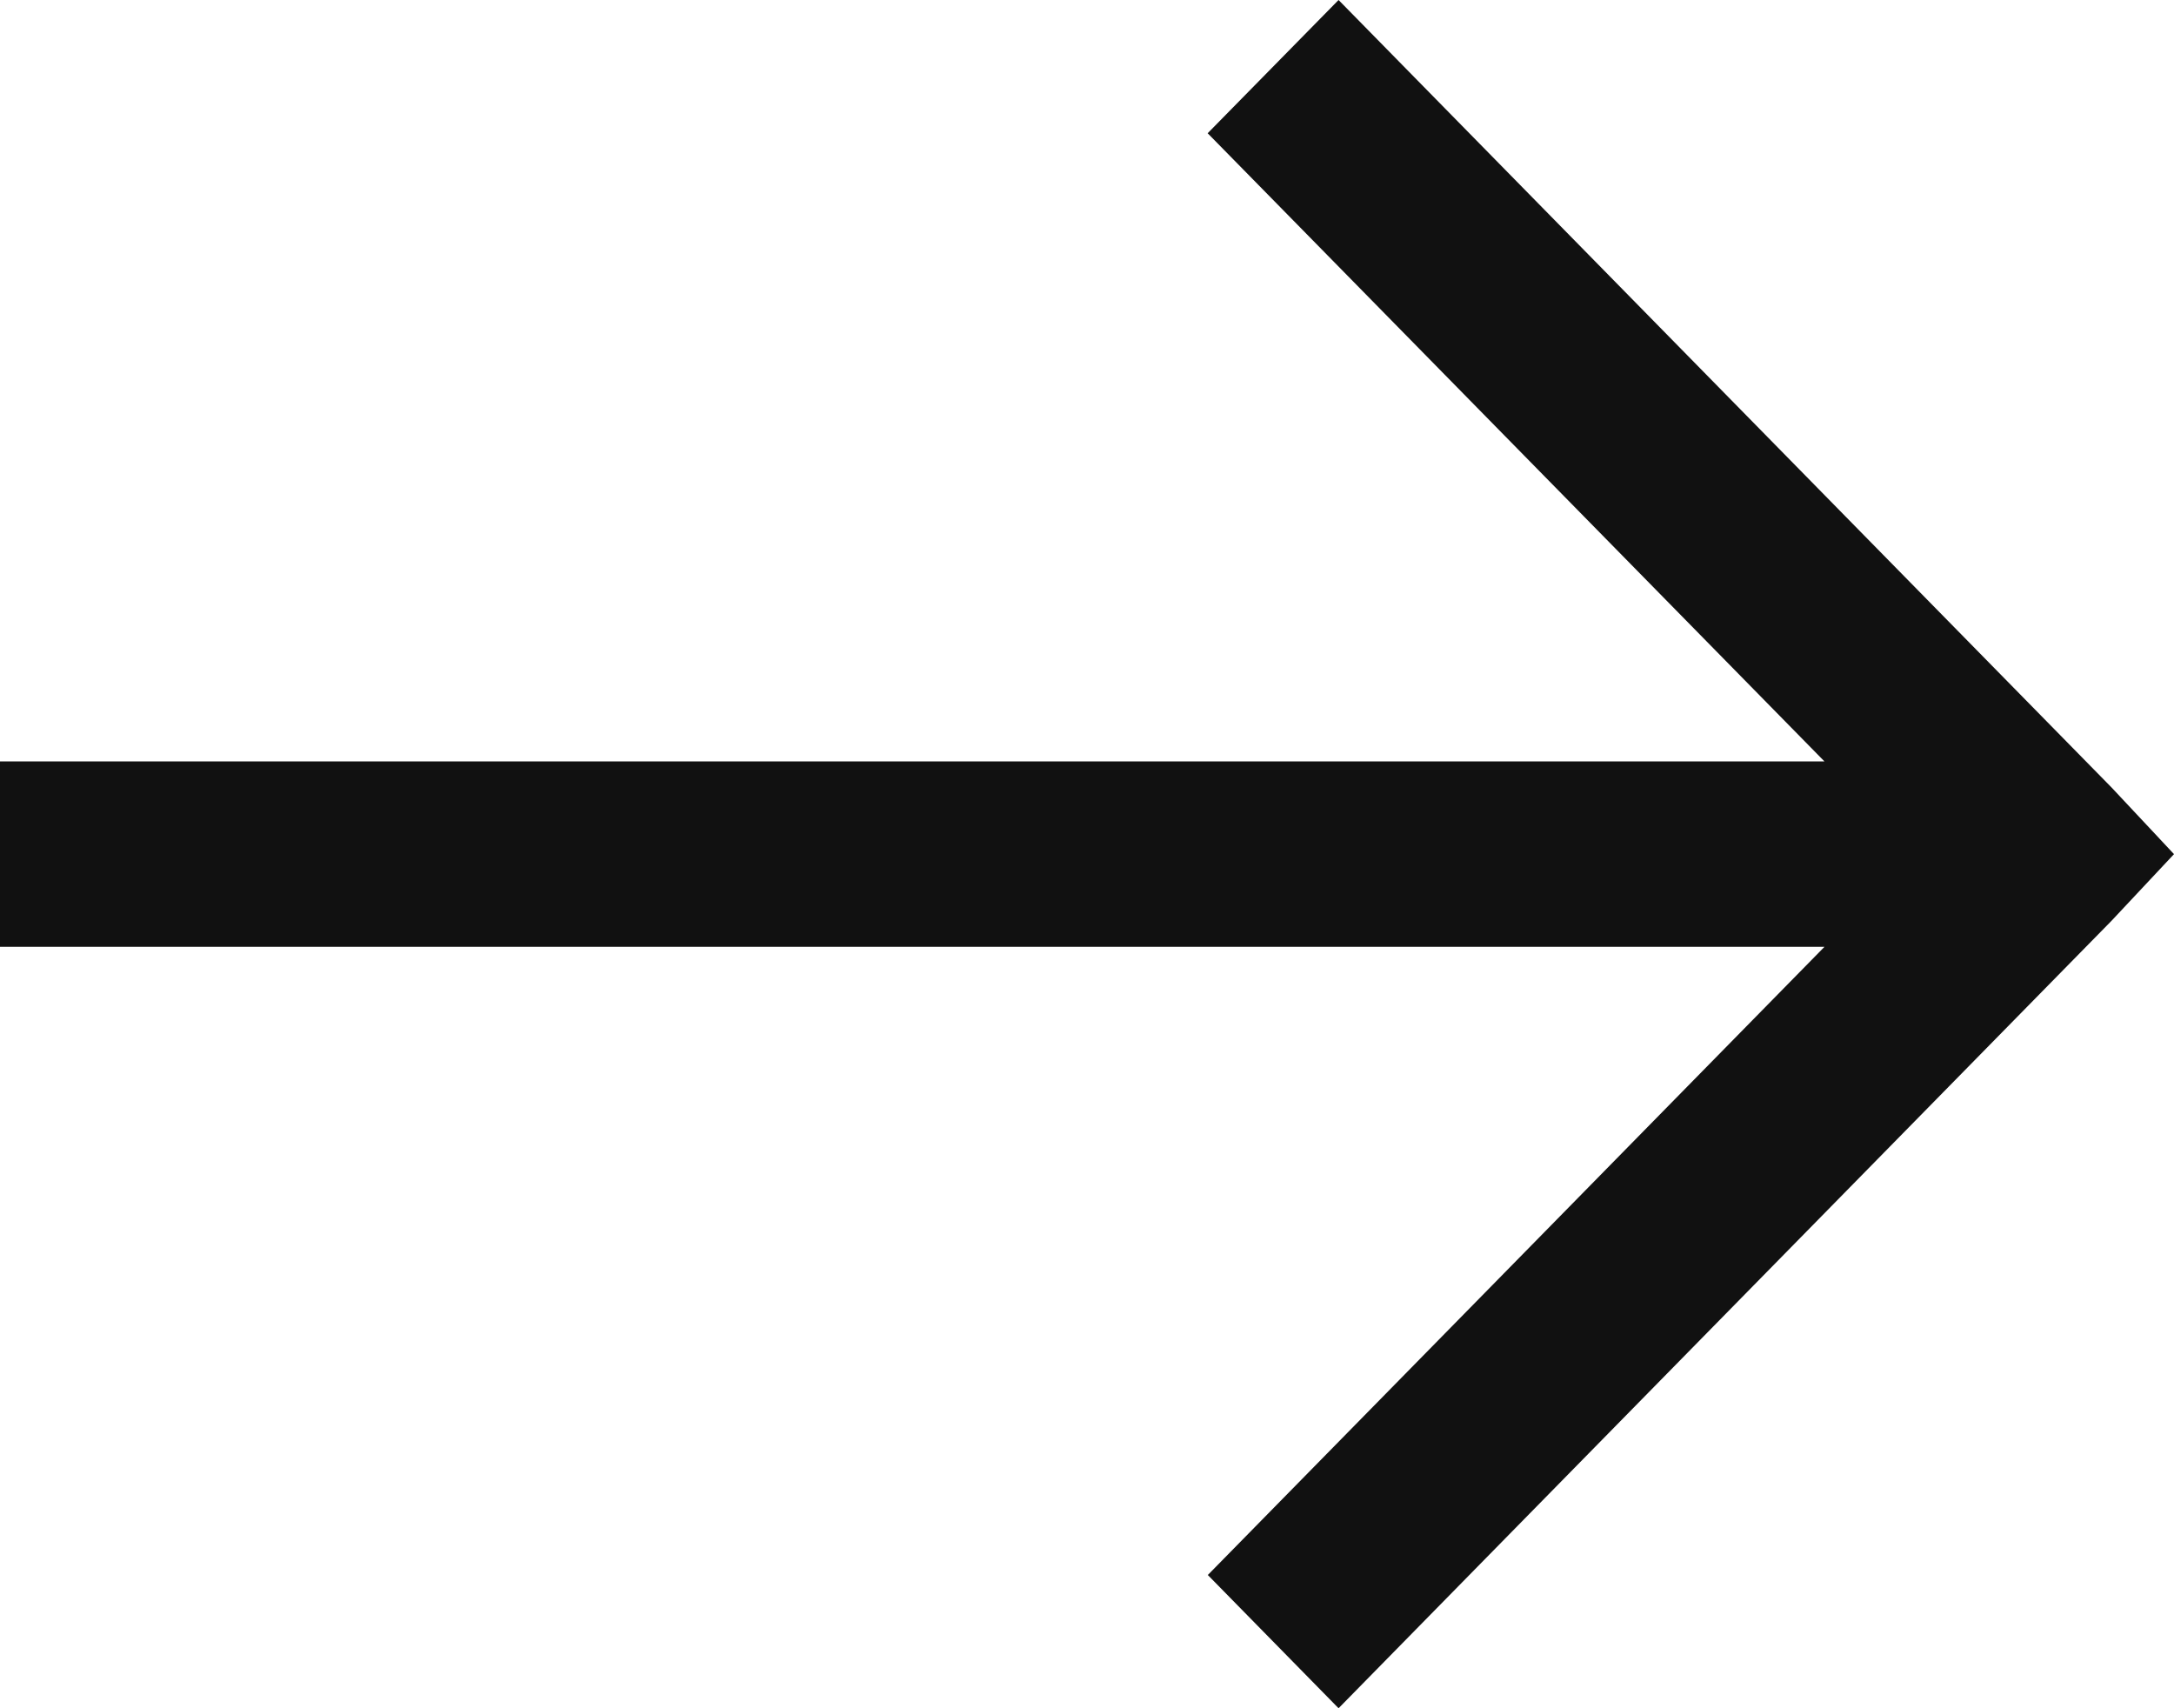 <svg width="14" height="11" viewBox="0 0 14 11" fill="none" xmlns="http://www.w3.org/2000/svg">
<path d="M8.62 0L7.777 0.858L11.749 4.903H0V6.097H11.749L7.778 10.142L8.62 11L13.598 5.929L14 5.5L13.598 5.071L8.62 0Z" fill="#111111"/>
</svg>
